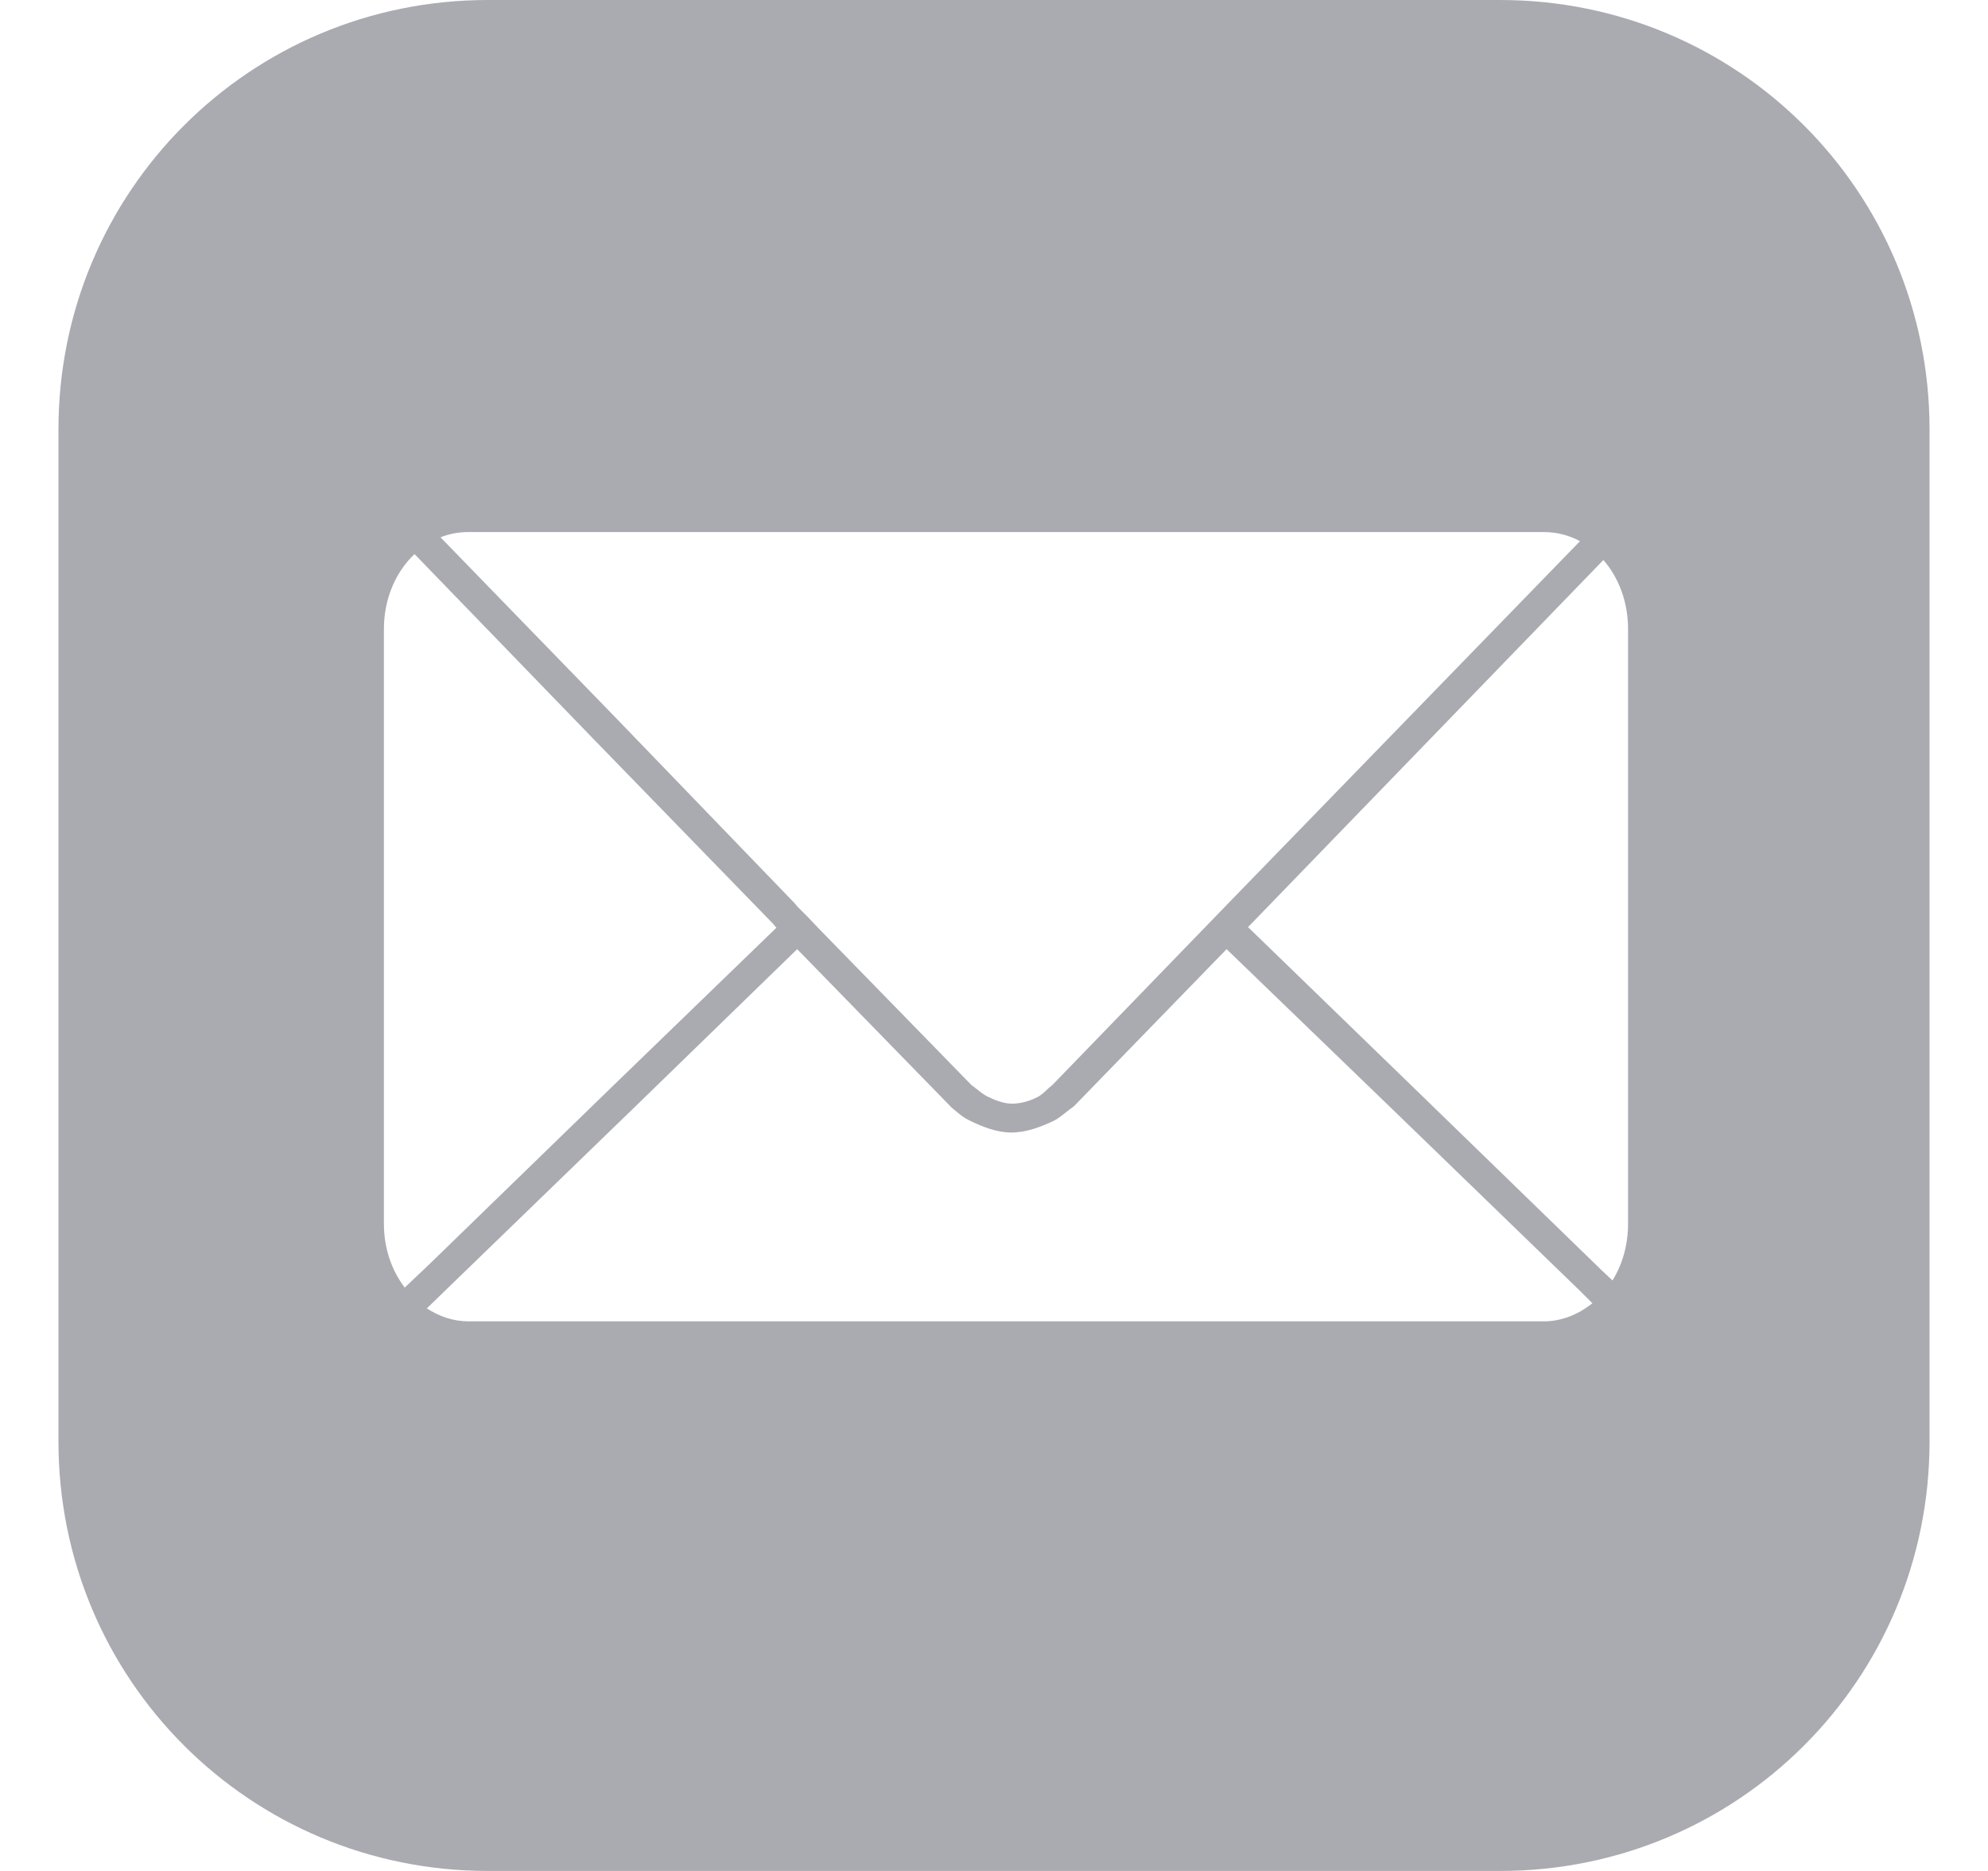 <svg width="17" height="16" viewBox="0 0 17 16" fill="none" xmlns="http://www.w3.org/2000/svg">
<path fill-rule="evenodd" clip-rule="evenodd" d="M12.828 0H4.172C2.138 0 0.5 1.638 0.5 3.672V12.328C0.5 14.363 2.138 16 4.172 16H12.828C14.863 16 16.5 14.363 16.5 12.328V3.672C16.5 1.638 14.863 0 12.828 0ZM3.767 4.595C3.842 4.565 3.921 4.55 4.006 4.55H13.2C13.312 4.55 13.417 4.577 13.511 4.628L10.511 7.717L9 9.278C8.977 9.296 8.959 9.313 8.943 9.328C8.918 9.351 8.897 9.37 8.866 9.385C8.797 9.419 8.719 9.441 8.642 9.438C8.572 9.435 8.503 9.406 8.439 9.375C8.407 9.358 8.368 9.327 8.34 9.304C8.325 9.292 8.313 9.283 8.306 9.278L7 7.939L6.911 7.845L6.822 7.756L6.794 7.723L5.272 6.145L3.767 4.595ZM3.283 5.378C3.283 5.12 3.384 4.891 3.544 4.739L3.556 4.75L5.083 6.328L6.611 7.9L6.639 7.934L5.244 9.284L3.672 10.811L3.461 11.011C3.35 10.866 3.283 10.676 3.283 10.467V5.378ZM13.711 4.789C13.842 4.939 13.922 5.148 13.922 5.378V10.467C13.922 10.647 13.873 10.815 13.789 10.95L13.694 10.861L12.122 9.334L10.672 7.928L10.7 7.9L13.711 4.789ZM5.428 9.467L6.817 8.117L8.139 9.473C8.146 9.478 8.152 9.483 8.158 9.489C8.21 9.532 8.239 9.557 8.288 9.581C8.398 9.635 8.519 9.683 8.641 9.685C8.764 9.687 8.885 9.643 8.996 9.592C9.039 9.573 9.073 9.546 9.109 9.517C9.132 9.499 9.156 9.48 9.183 9.461L10.489 8.117L11.939 9.517L13.517 11.045L13.617 11.145C13.498 11.24 13.356 11.3 13.2 11.3H4.006C3.875 11.3 3.755 11.257 3.65 11.189L3.85 10.995L5.428 9.467Z" fill="#AAAAB1"/>
</svg>
